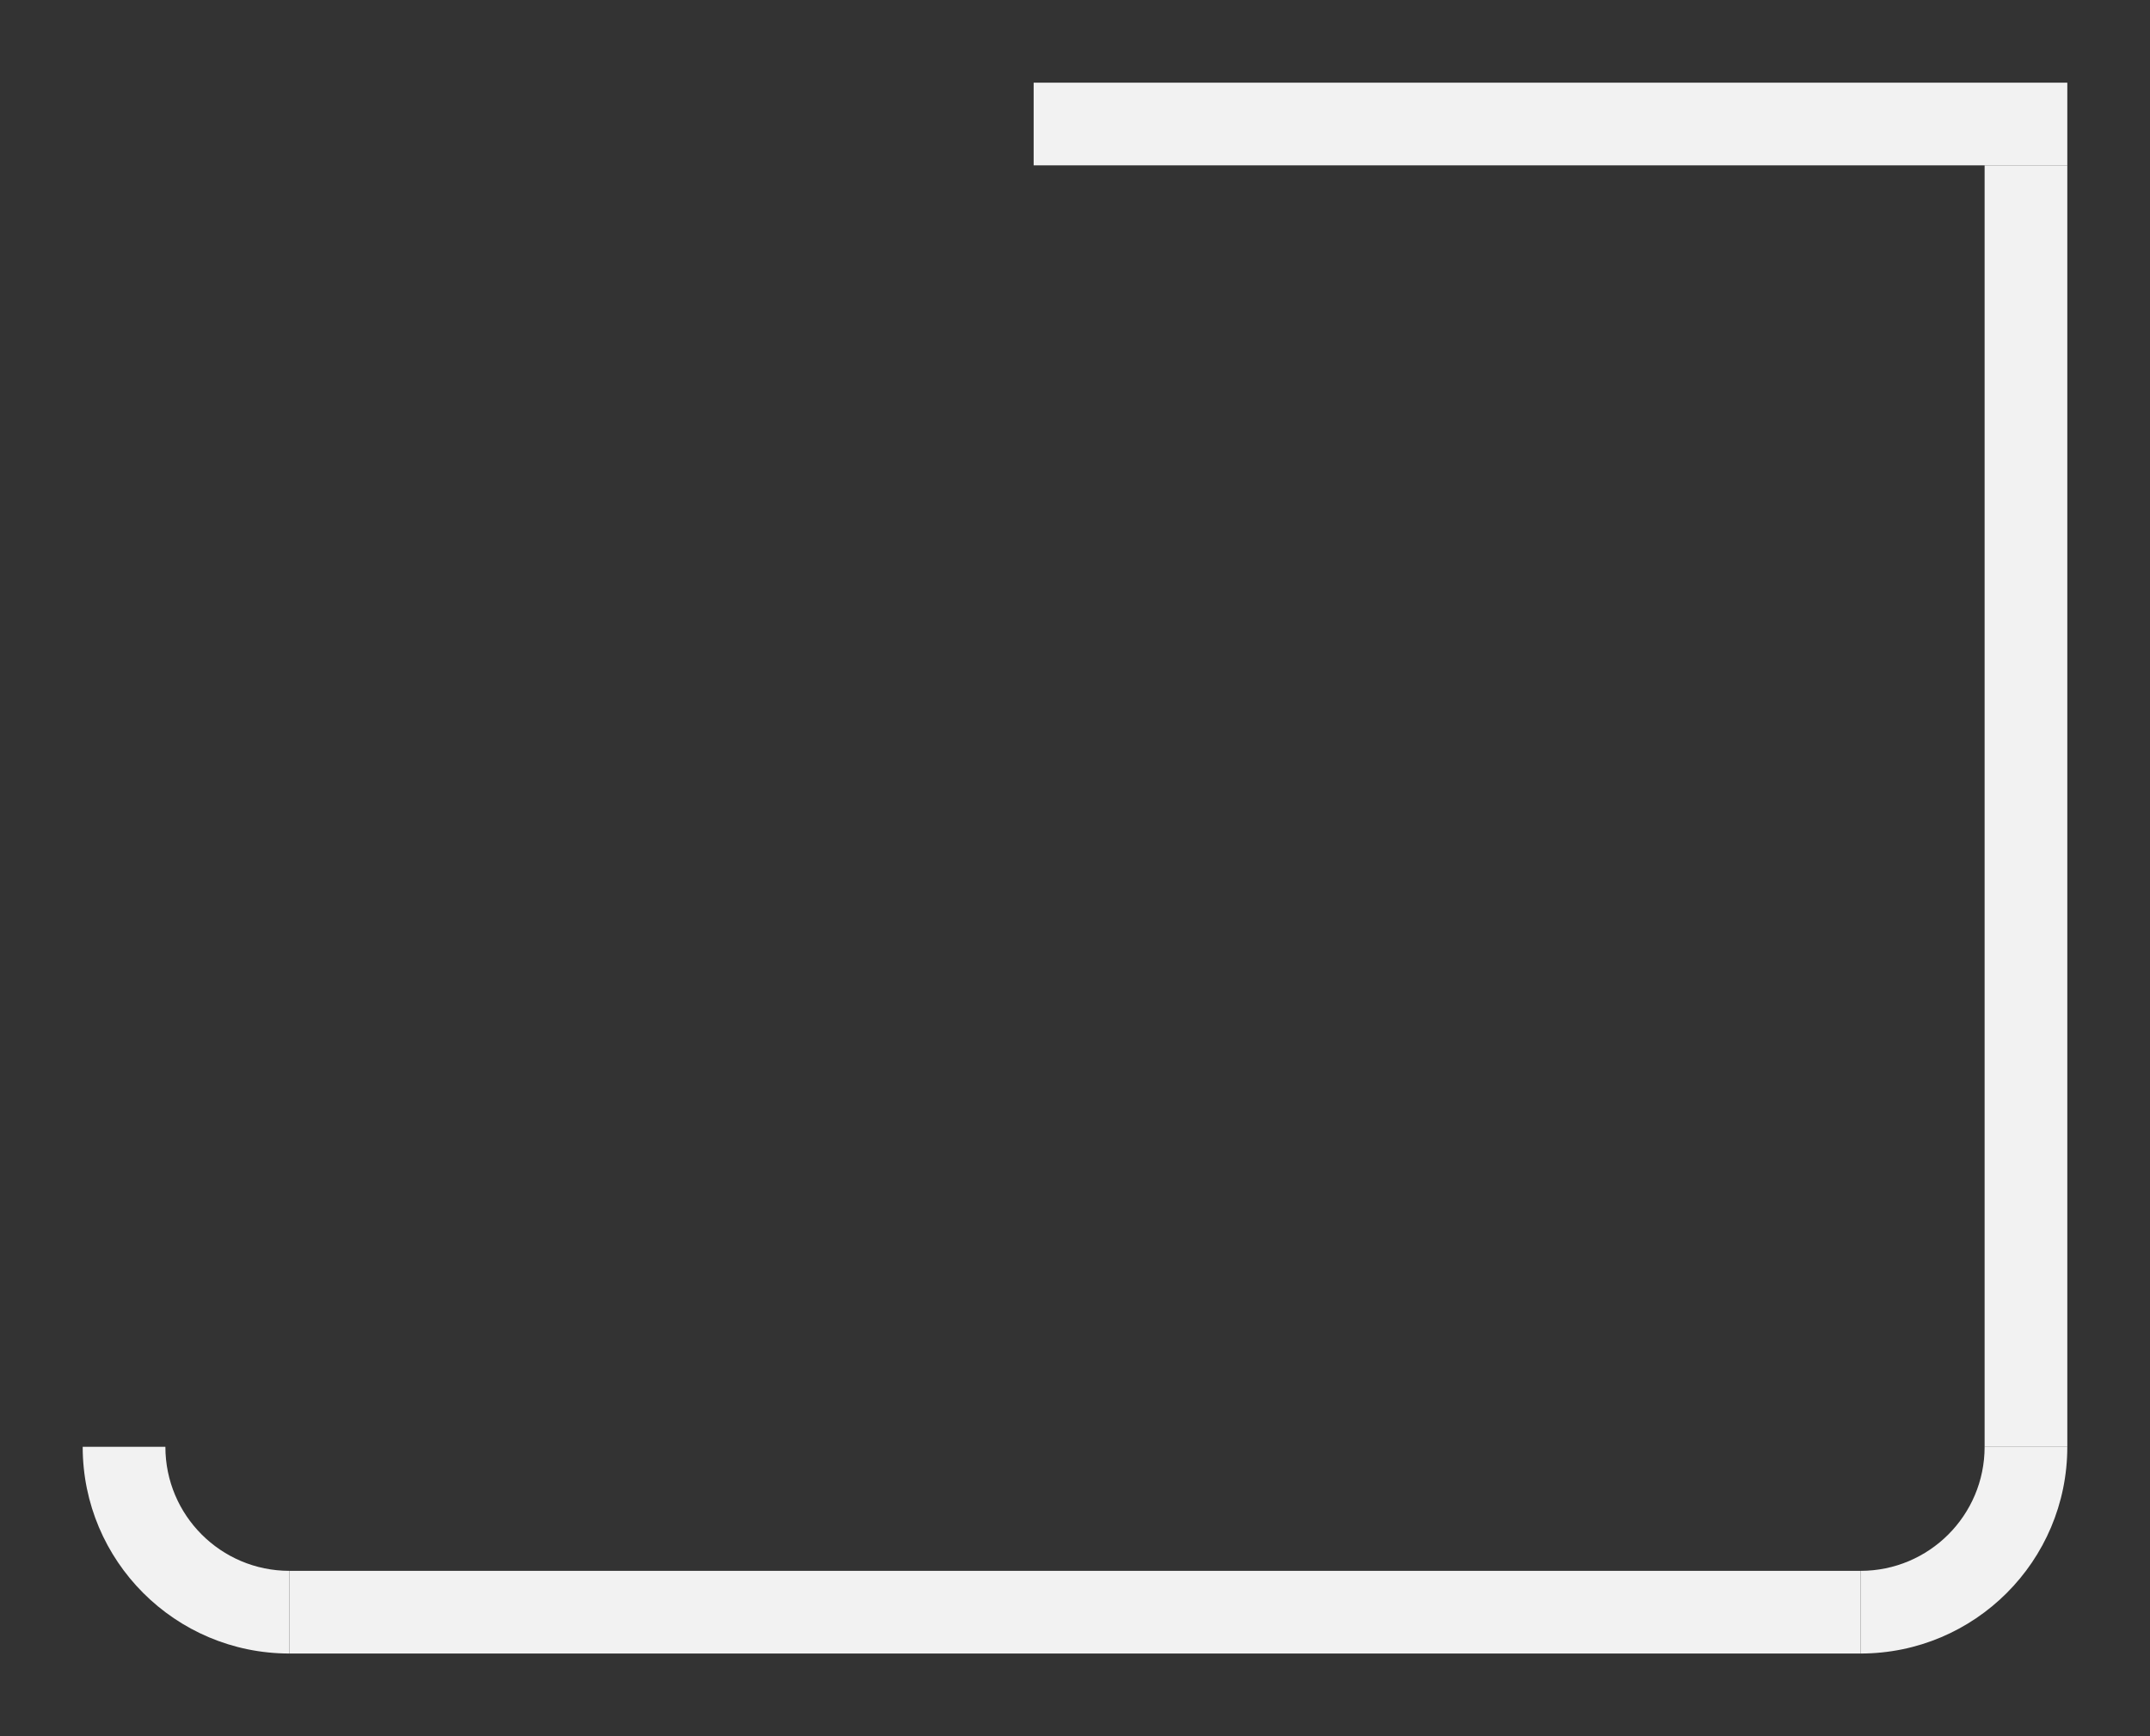 <svg width="208" height="168" viewBox="0 0 208 168" fill="none" xmlns="http://www.w3.org/2000/svg">
<rect x="0" y="0" width="208" height="168" fill="#333333" stroke="none"/>
<line x1="196" y1="16" x2="196" y2="140" stroke="#F2F2F2" stroke-width="8"/>
<path d="M200 12L100 12" stroke="#F2F2F2" stroke-width="8"/>
<path d="M180 156H28" stroke="#F2F2F2" stroke-width="8"/>
<path d="M192 140C192 146.627 186.627 152 180 152L180 160C191.046 160 200 151.046 200 140L192 140Z" fill="#F2F2F2"/>
<path d="M28 152C21.373 152 16 146.627 16 140L8 140C8 151.046 16.954 160 28 160L28 152Z" fill="#F2F2F2"/>
</svg>
